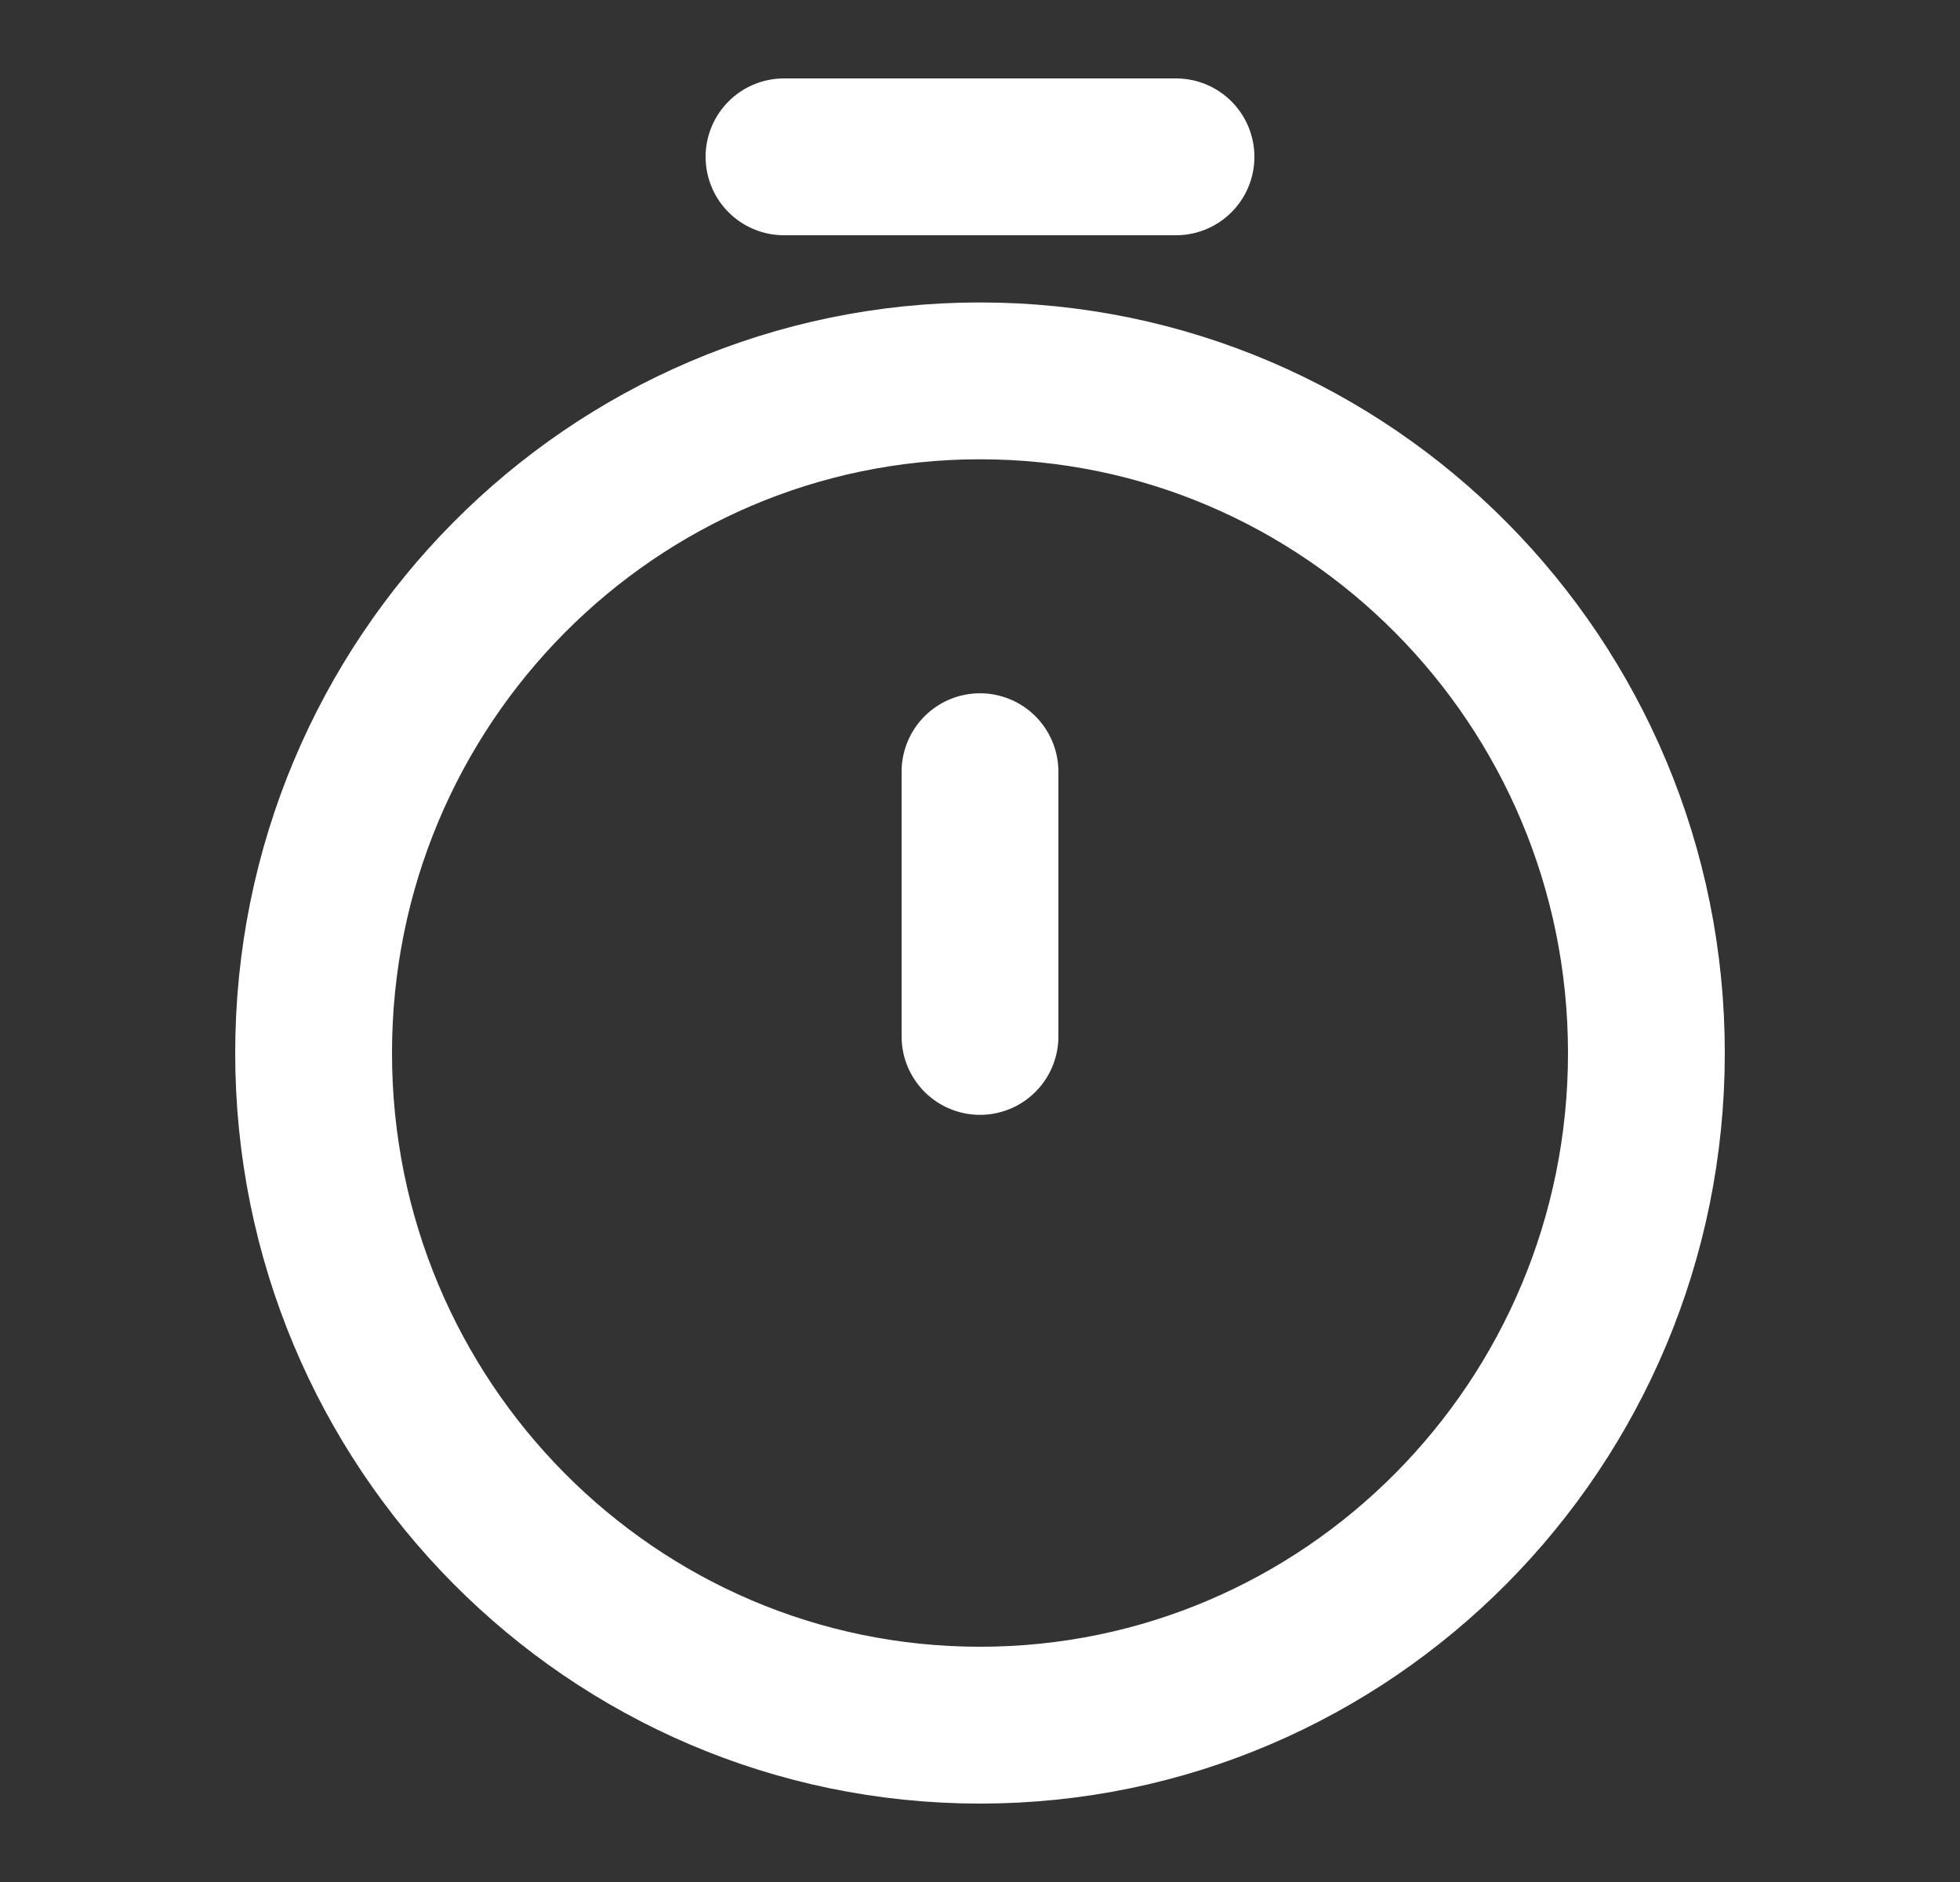 <svg width="25" height="24" viewBox="0 0 25 24" fill="none" xmlns="http://www.w3.org/2000/svg">
<rect x="0" y="0" width="25" height="24" fill="#333333" stroke="none"/>
<path d="M12.5 9.841V13.217M10 2H15M21 13.429C21 18.162 17.194 22 12.5 22C7.806 22 4 18.162 4 13.429C4 8.695 7.806 4.857 12.5 4.857C17.194 4.857 21 8.695 21 13.429Z" stroke="white" stroke-width="2" stroke-linecap="round"/>
</svg>
